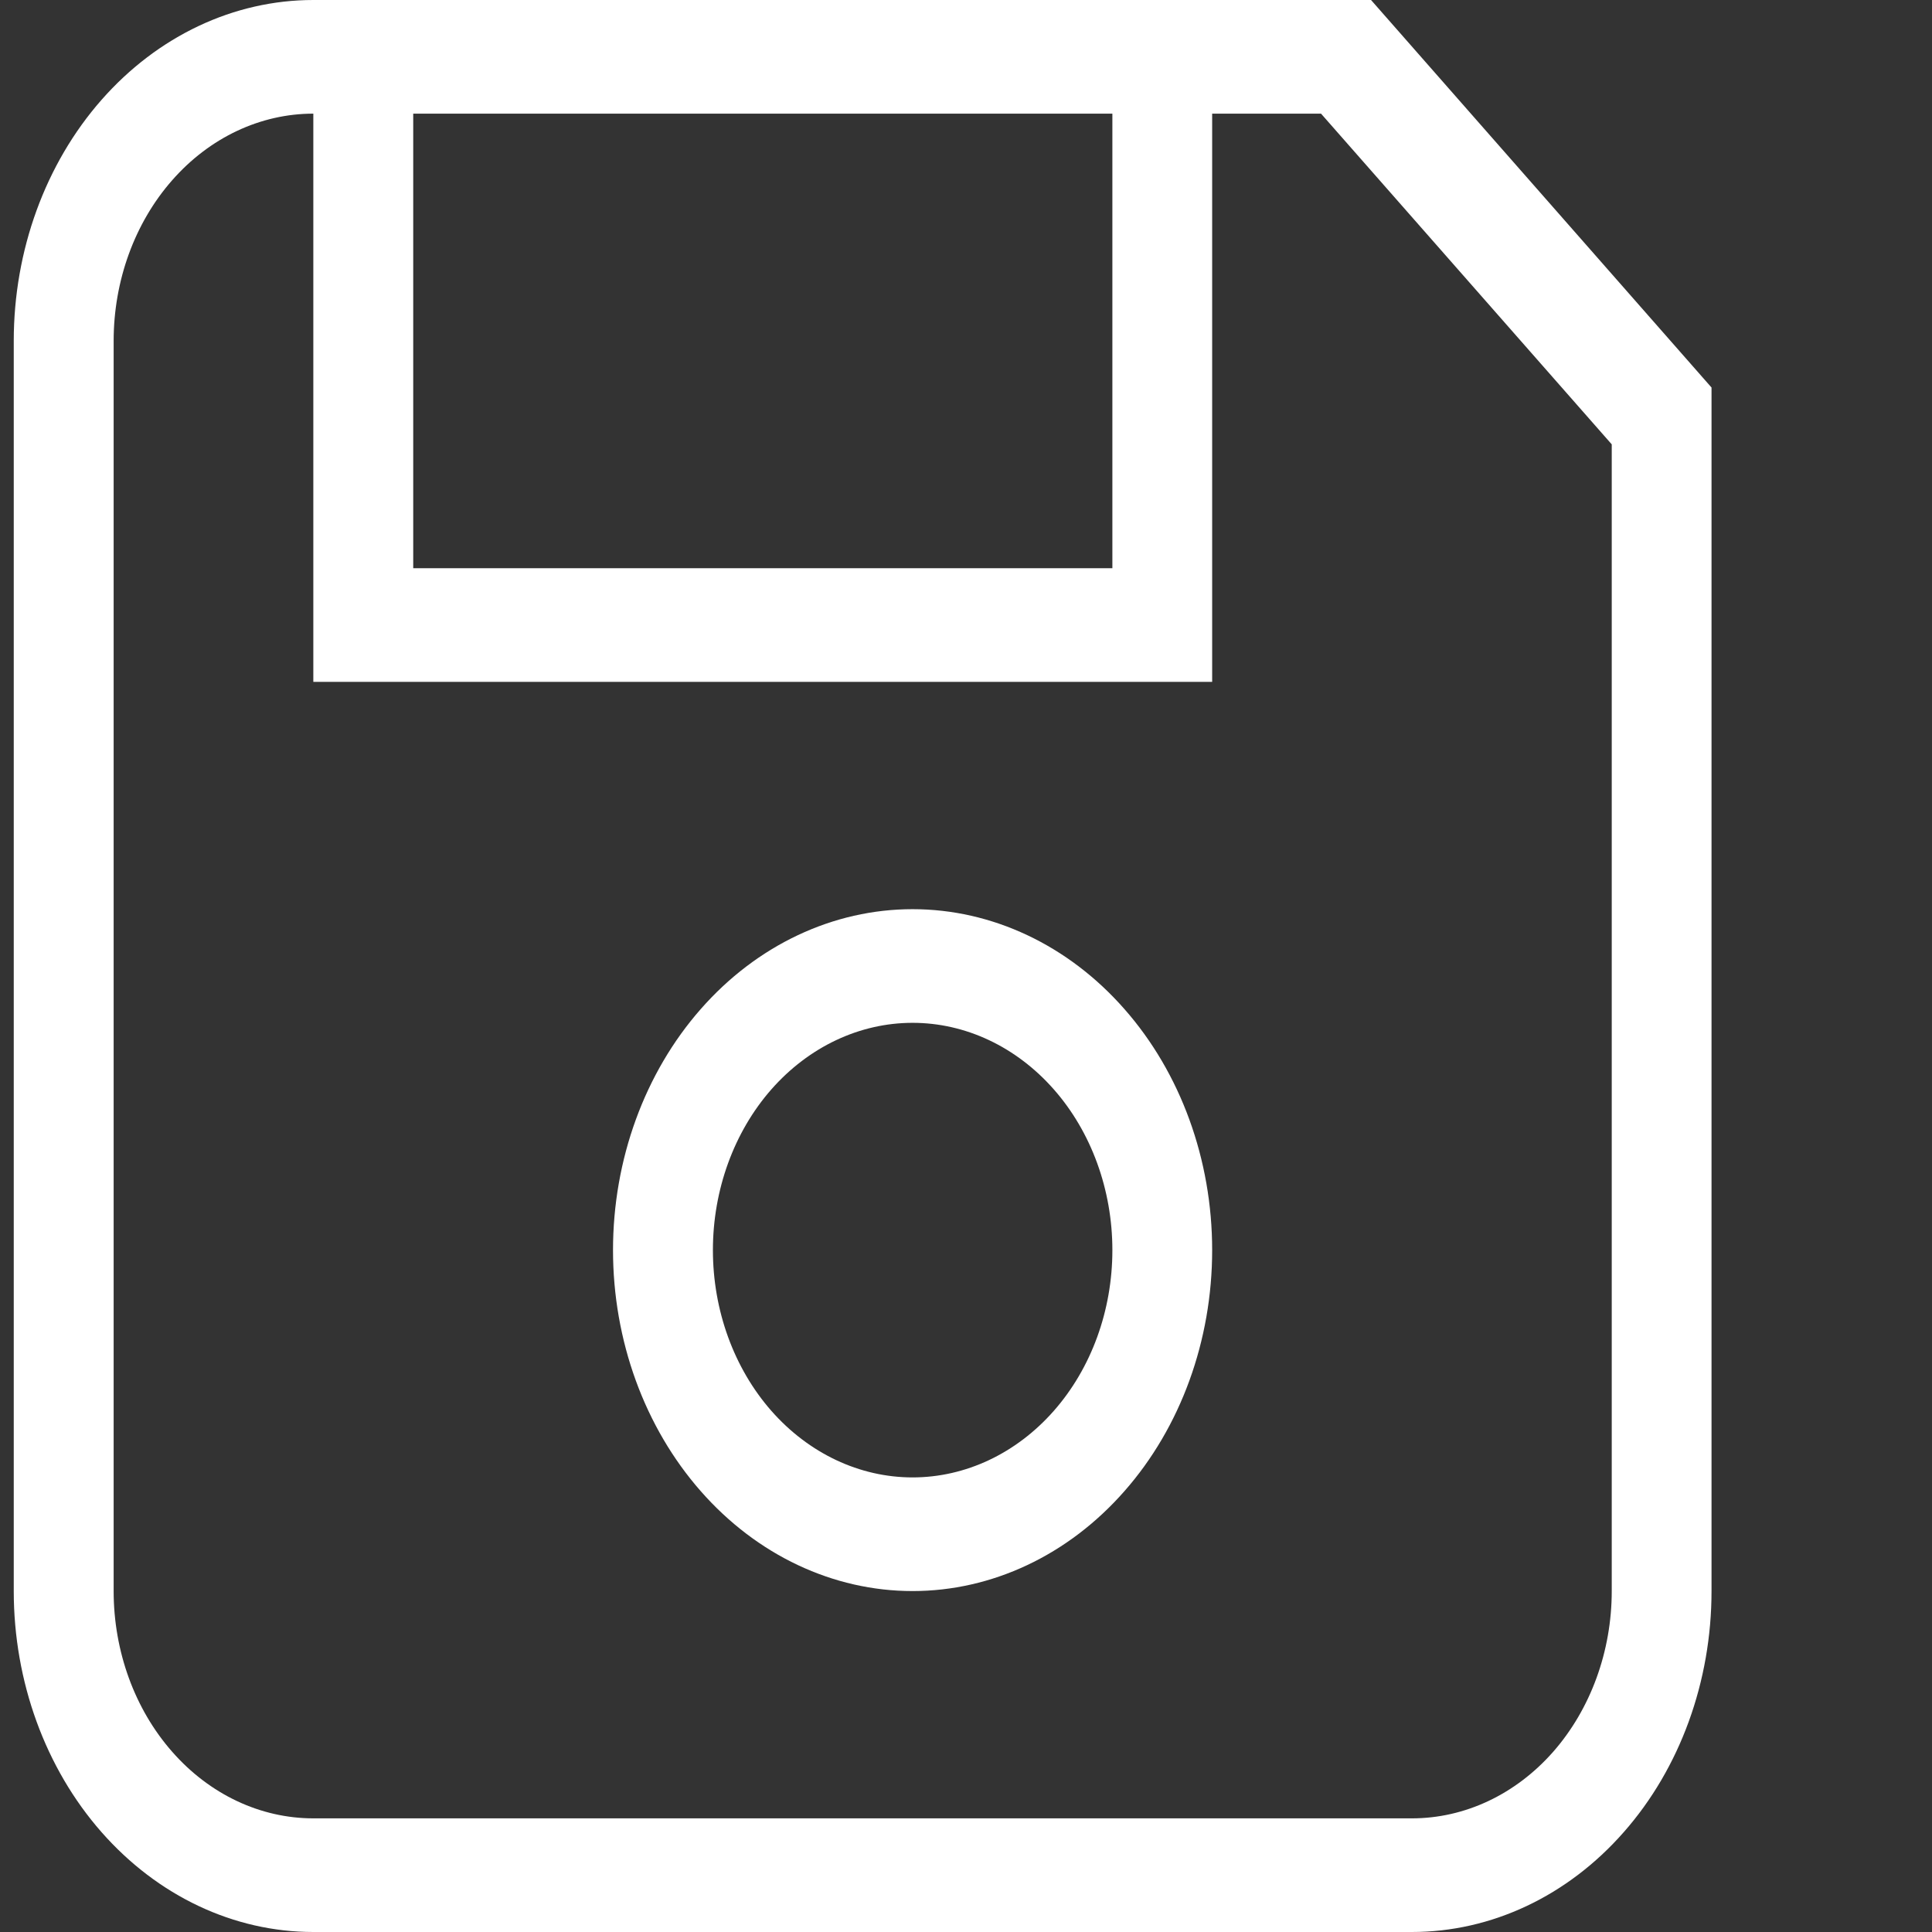 <svg width="20" height="20" viewBox="0 0 17 17" fill="none" xmlns="http://www.w3.org/2000/svg">
<rect x="0" y="0" width="17" height="17" fill="#333333" stroke="none"/>
<path d="M2.757 0H12.064L15.06 3.41V14C15.06 14.796 14.783 15.559 14.288 16.121C13.794 16.684 13.123 17 12.424 17H2.757C2.058 17 1.388 16.684 0.893 16.121C0.399 15.559 0.121 14.796 0.121 14V3C0.121 2.204 0.399 1.441 0.893 0.879C1.388 0.316 2.058 0 2.757 0ZM2.757 1C2.291 1 1.844 1.211 1.515 1.586C1.185 1.961 1 2.47 1 3V14C1 14.53 1.185 15.039 1.515 15.414C1.844 15.789 2.291 16 2.757 16H12.424C12.89 16 13.337 15.789 13.667 15.414C13.996 15.039 14.182 14.53 14.182 14V3.91L11.624 1H10.666V6H2.757V1ZM3.636 1V5H9.788V1H3.636ZM8.03 8C8.729 8 9.4 8.316 9.894 8.879C10.389 9.441 10.666 10.204 10.666 11C10.666 11.796 10.389 12.559 9.894 13.121C9.4 13.684 8.729 14 8.03 14C7.331 14 6.66 13.684 6.166 13.121C5.672 12.559 5.394 11.796 5.394 11C5.394 10.204 5.672 9.441 6.166 8.879C6.66 8.316 7.331 8 8.03 8ZM8.03 9C7.564 9 7.117 9.211 6.787 9.586C6.458 9.961 6.273 10.47 6.273 11C6.273 11.53 6.458 12.039 6.787 12.414C7.117 12.789 7.564 13 8.03 13C8.496 13 8.943 12.789 9.273 12.414C9.603 12.039 9.788 11.53 9.788 11C9.788 10.47 9.603 9.961 9.273 9.586C8.943 9.211 8.496 9 8.03 9Z" fill="white"/>
</svg>
